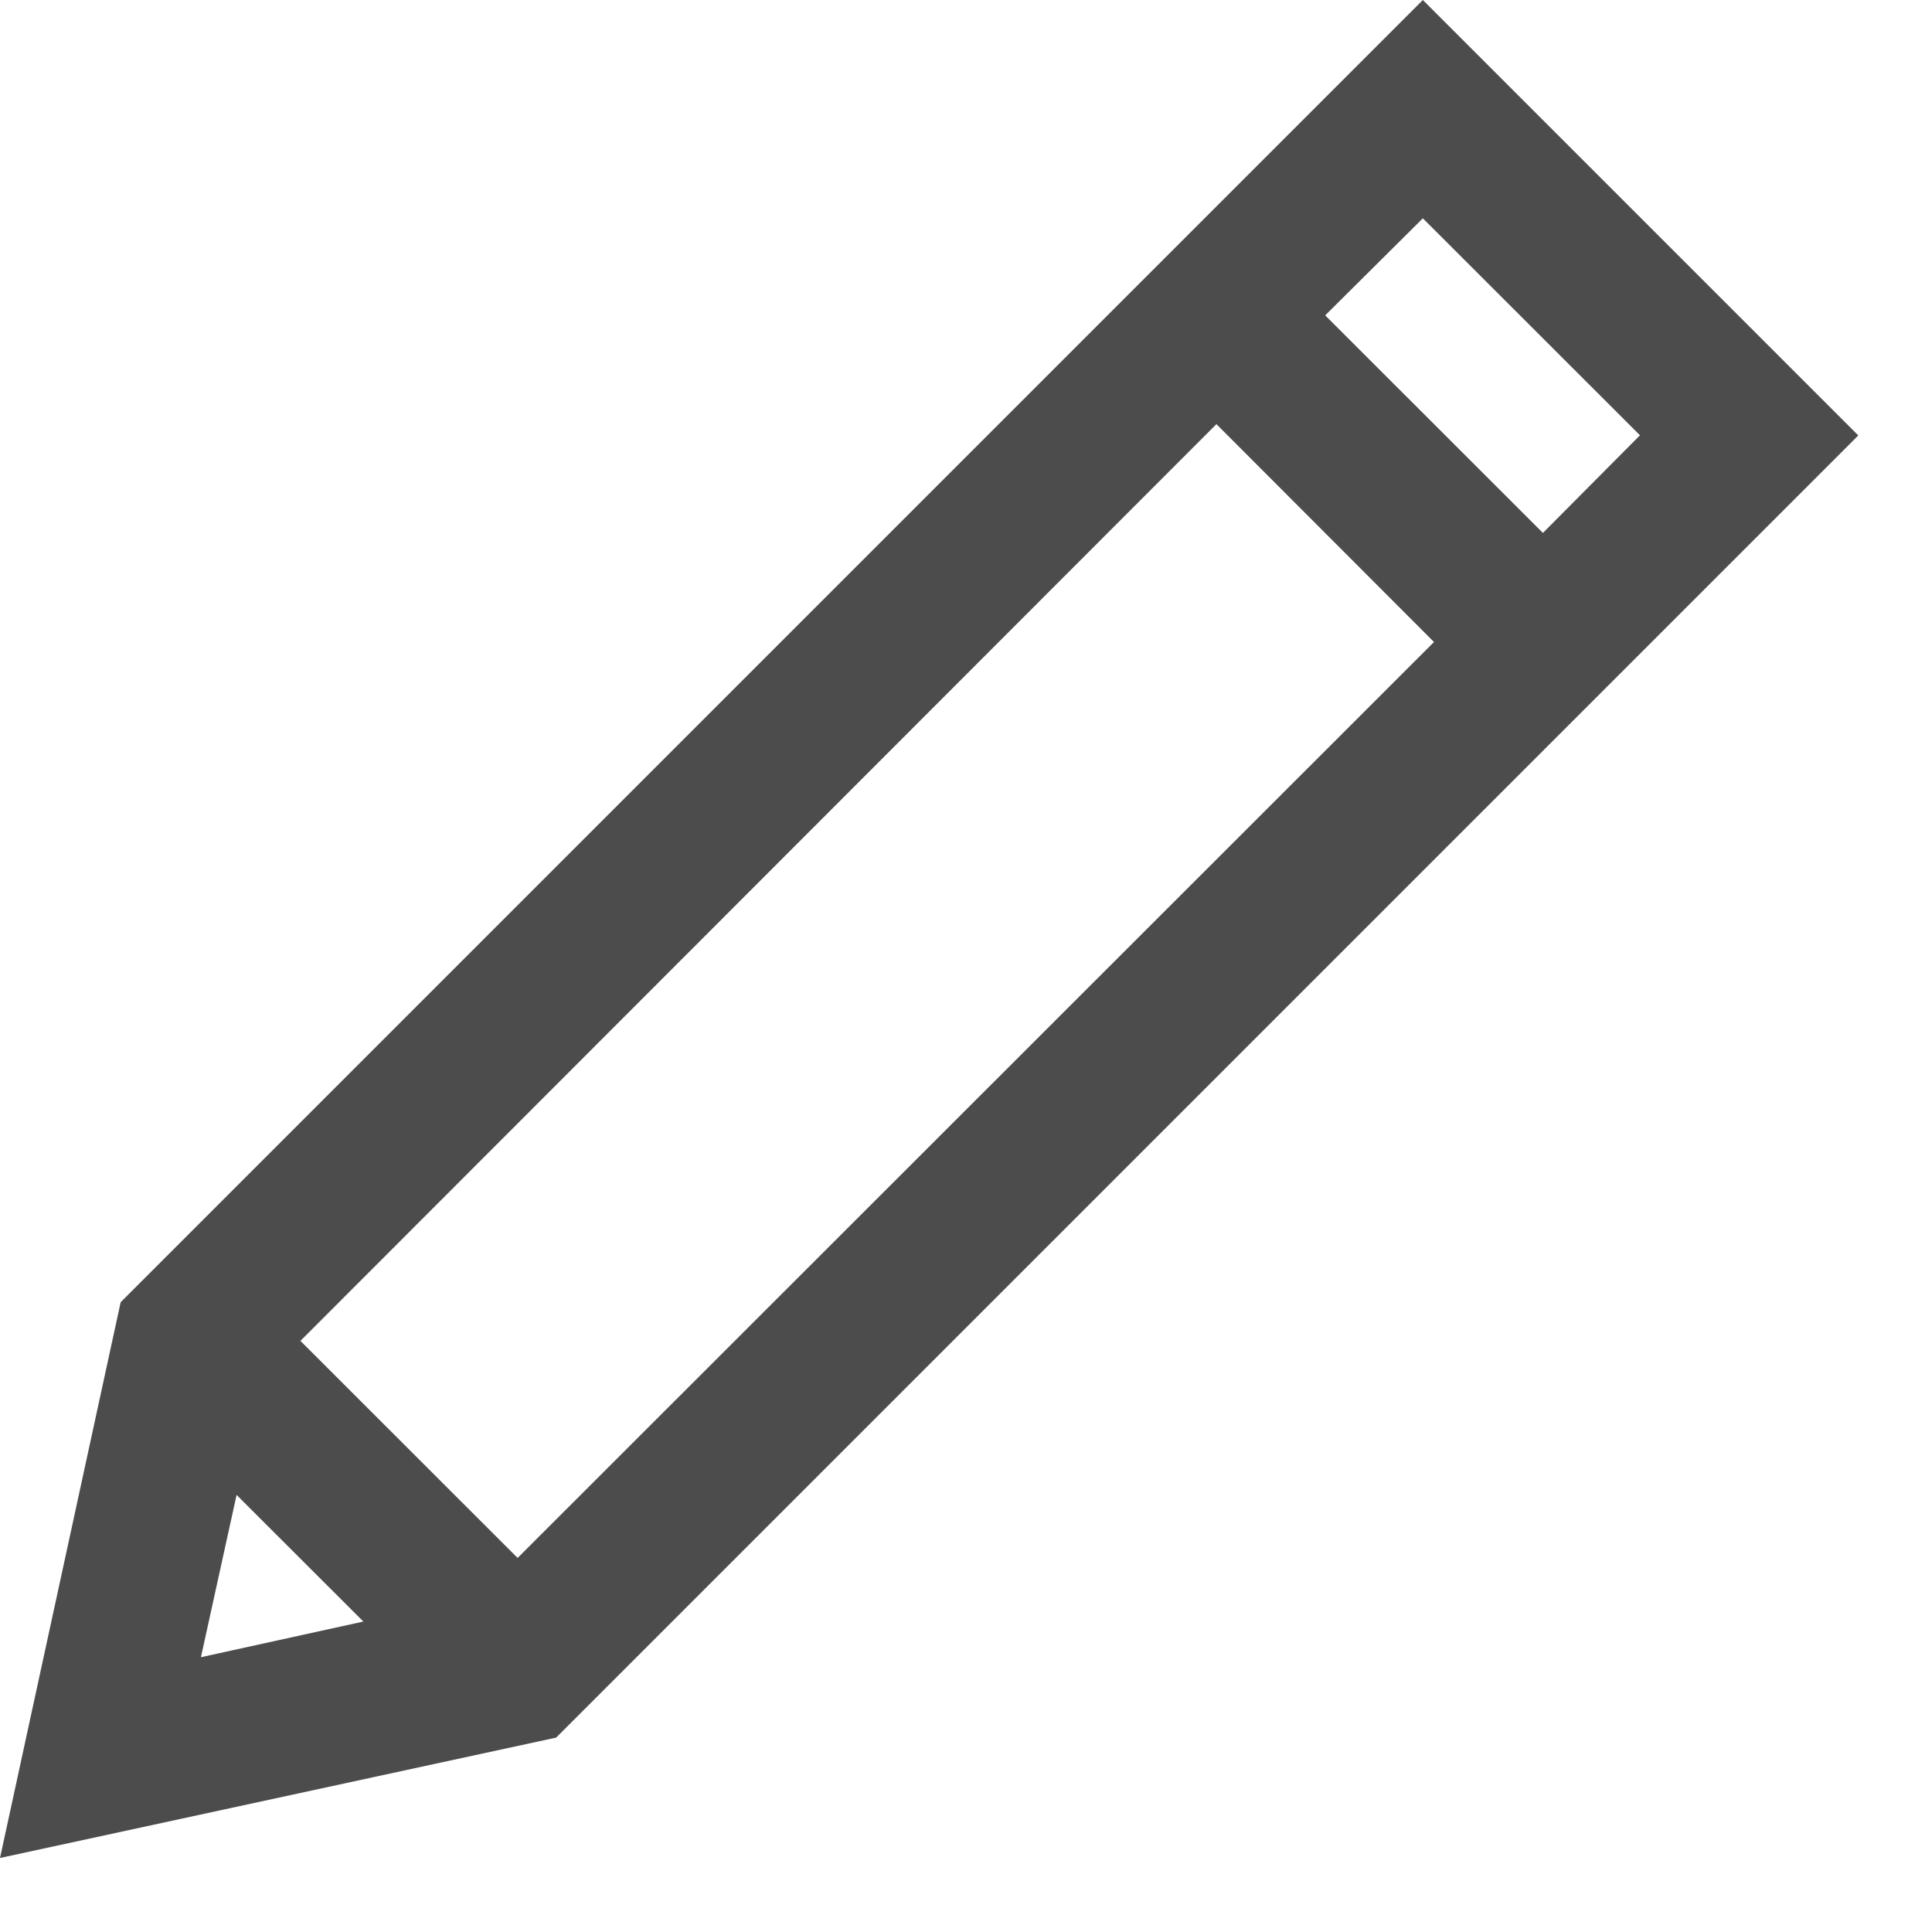 <svg xmlns="http://www.w3.org/2000/svg" xmlns:xlink="http://www.w3.org/1999/xlink" width="13" height="13" viewBox="0 0 13 13">
    <defs>
        <path id="prefix__a" d="M0 0L12.455 0 12.455 12.455 0 12.455z"/>
    </defs>
    <g fill="none" fill-rule="evenodd">
        <path fill="#4D4C4C" d="M9.574 0L.842 8.732l-.03.03L0 12.502l3.742-.81 8.762-8.762L9.574 0zm-.657 2.122l.657-.653 1.461 1.46-.653.657-1.465-1.464zm-6.895 6.9l6.163-6.168L9.649 4.32l-6.166 6.163-1.461-1.46zm-.43 1.037l.853.852-1.093.24.24-1.092z"/>
    </g>
</svg>
